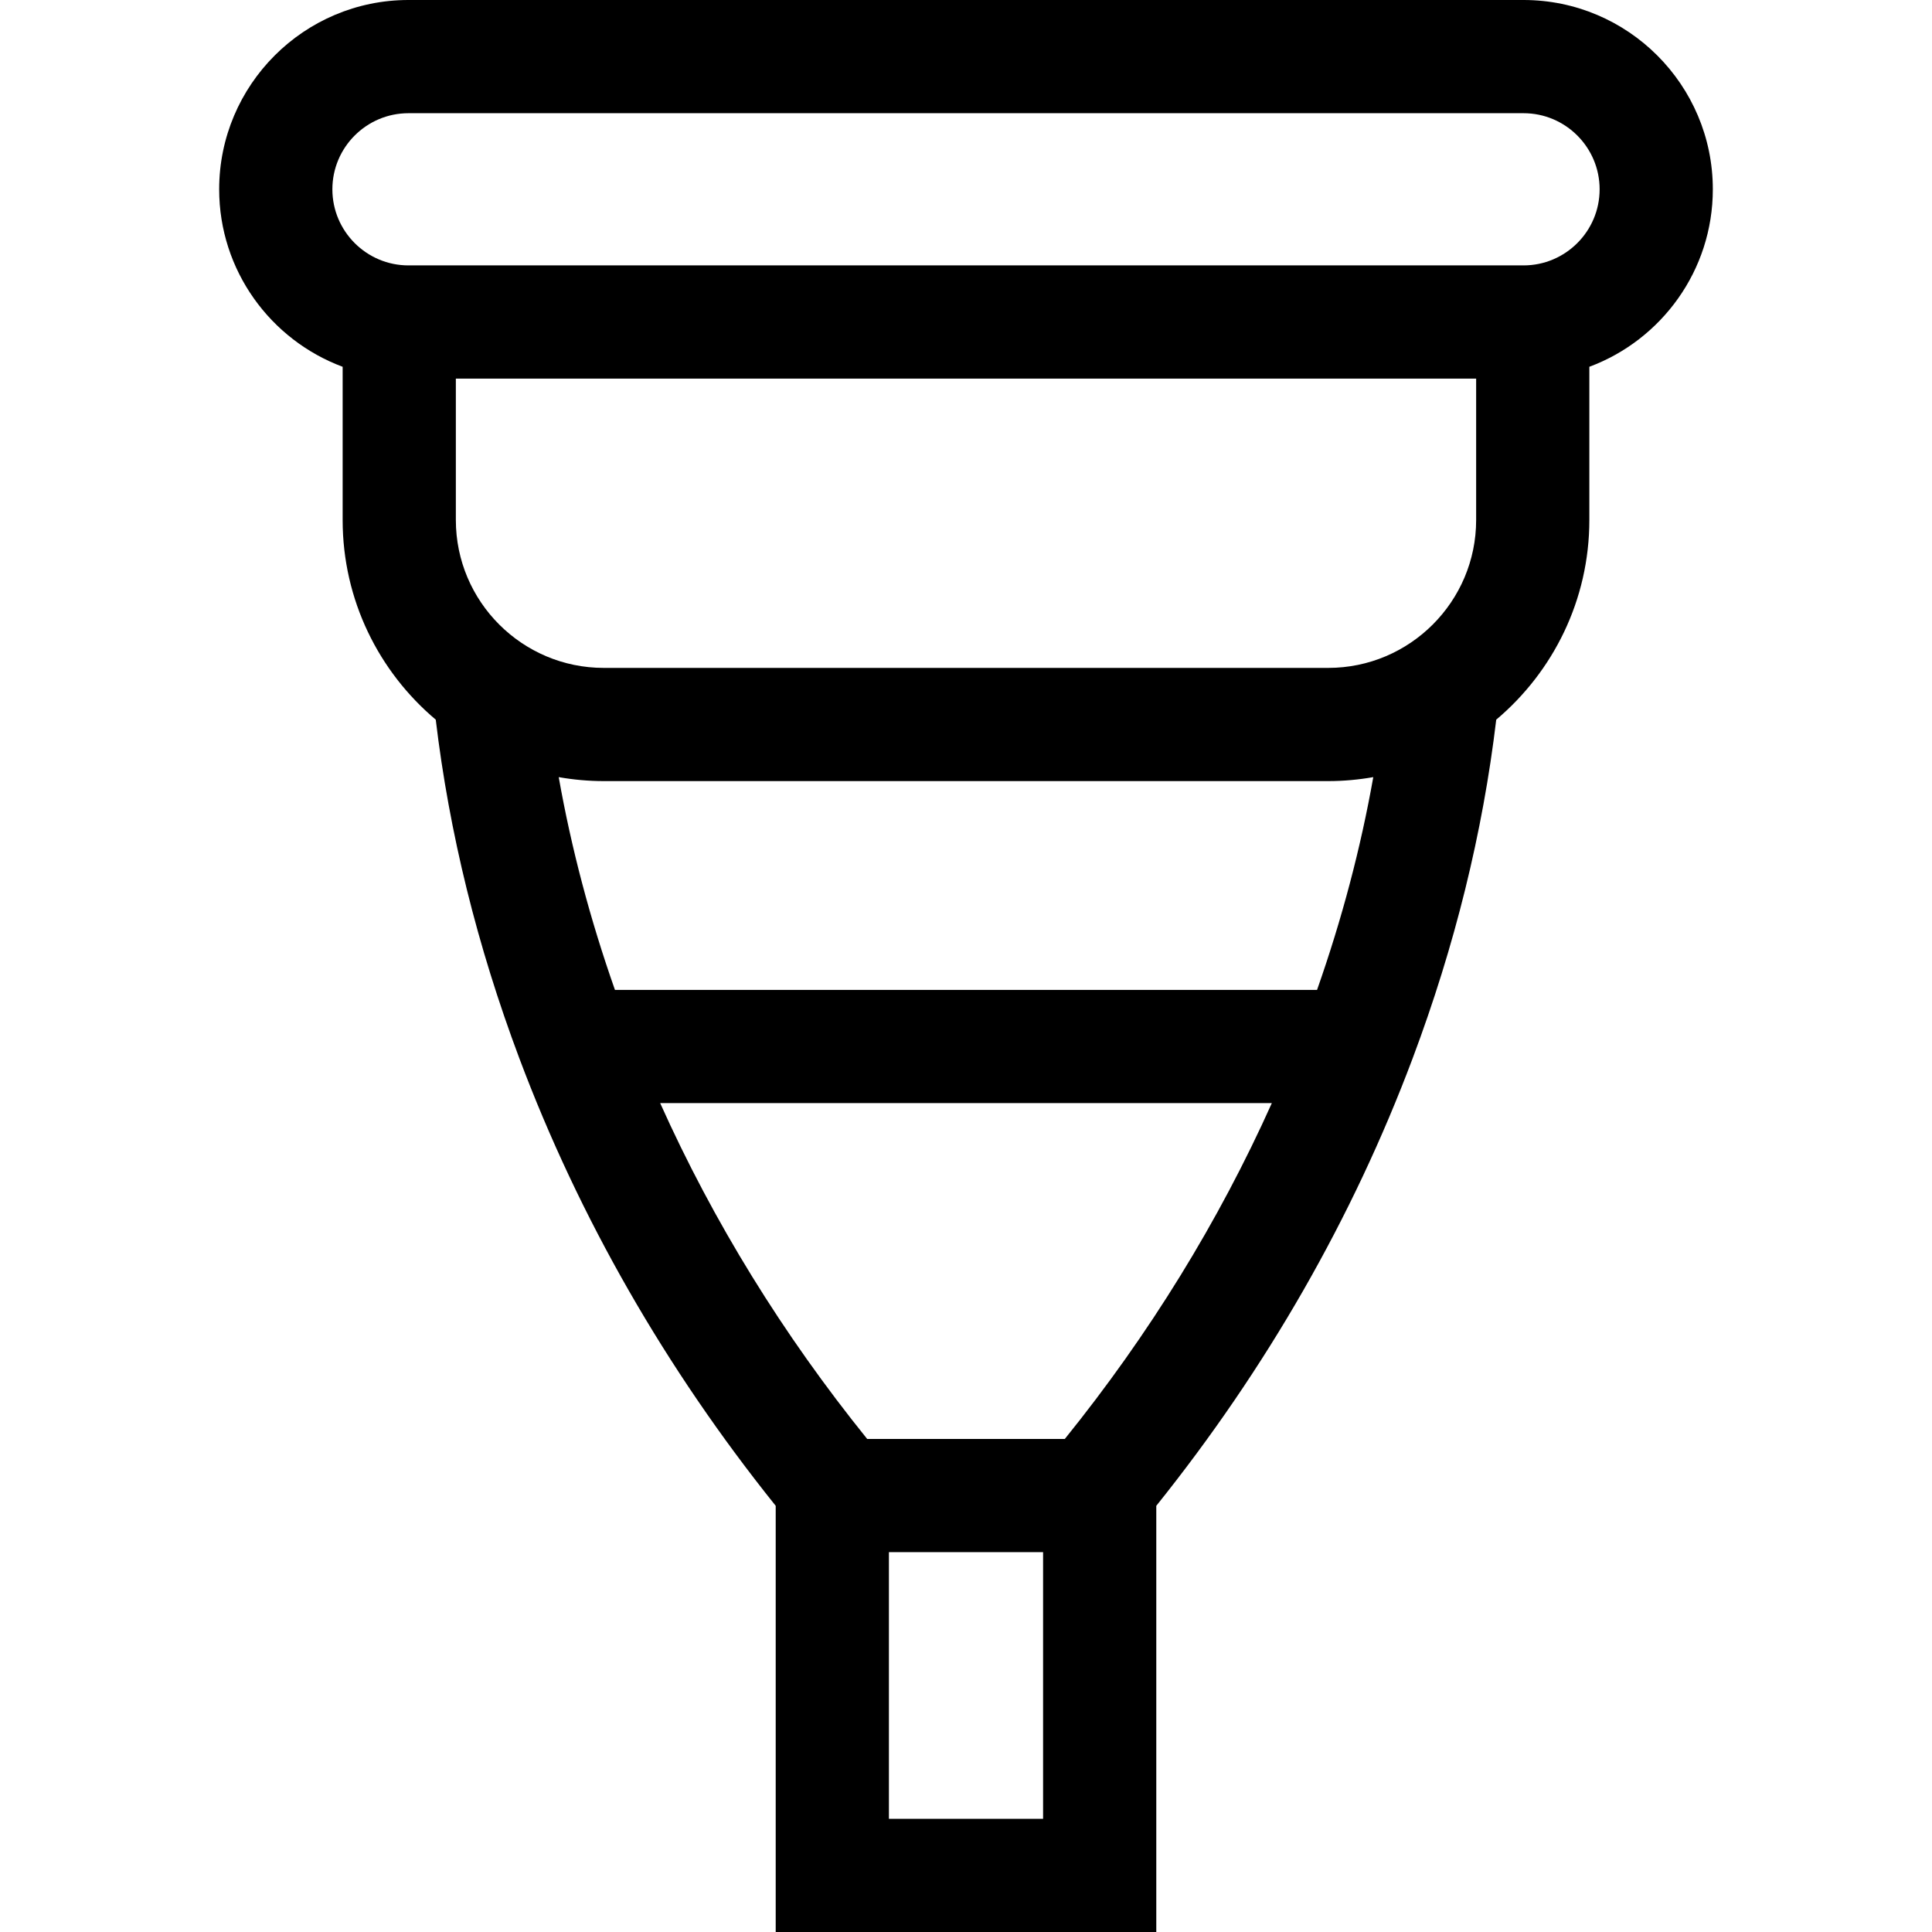 <svg id="Capa_1" enable-background="new 0 0 512 512" height="512" viewBox="0 0 512 512" width="512" xmlns="http://www.w3.org/2000/svg"><g><path d="m453.917 50.167c0-27.663-22.505-50.167-50.167-50.167h-295.5c-27.662 0-50.167 22.504-50.167 50.167 0 21.53 13.635 39.931 32.722 47.034v40.605c0 21.21 9.601 40.212 24.676 52.915 3.568 29.941 10.976 59.995 22.159 89.768 15.886 42.29 38.722 82.137 67.931 118.569v112.942h100.857v-112.942c29.209-36.432 52.046-76.278 67.931-118.569 11.184-29.773 18.591-59.827 22.159-89.769 15.074-12.703 24.676-31.705 24.676-52.915v-40.605c19.087-7.102 32.723-25.503 32.723-47.033zm-218.345 431.833v-70.667h40.857v70.667zm46.618-100.667h-52.38c-22.373-27.729-40.754-57.561-54.86-89h162.101c-14.107 31.439-32.488 61.271-54.861 89zm66.843-119h-186.066c-6.598-18.754-11.568-37.587-14.902-56.385 3.88.678 7.863 1.051 11.934 1.051h192c4.071 0 8.054-.374 11.934-1.051-3.332 18.799-8.303 37.632-14.9 56.385zm2.967-85.333h-192c-21.612 0-39.195-17.583-39.195-39.194v-37.472h270.389v37.472c.001 21.611-17.582 39.194-39.194 39.194zm51.75-106.666h-295.5c-11.12 0-20.167-9.047-20.167-20.167s9.047-20.167 20.167-20.167h295.5c11.12 0 20.167 9.047 20.167 20.167s-9.047 20.167-20.167 20.167z"/></g></svg>